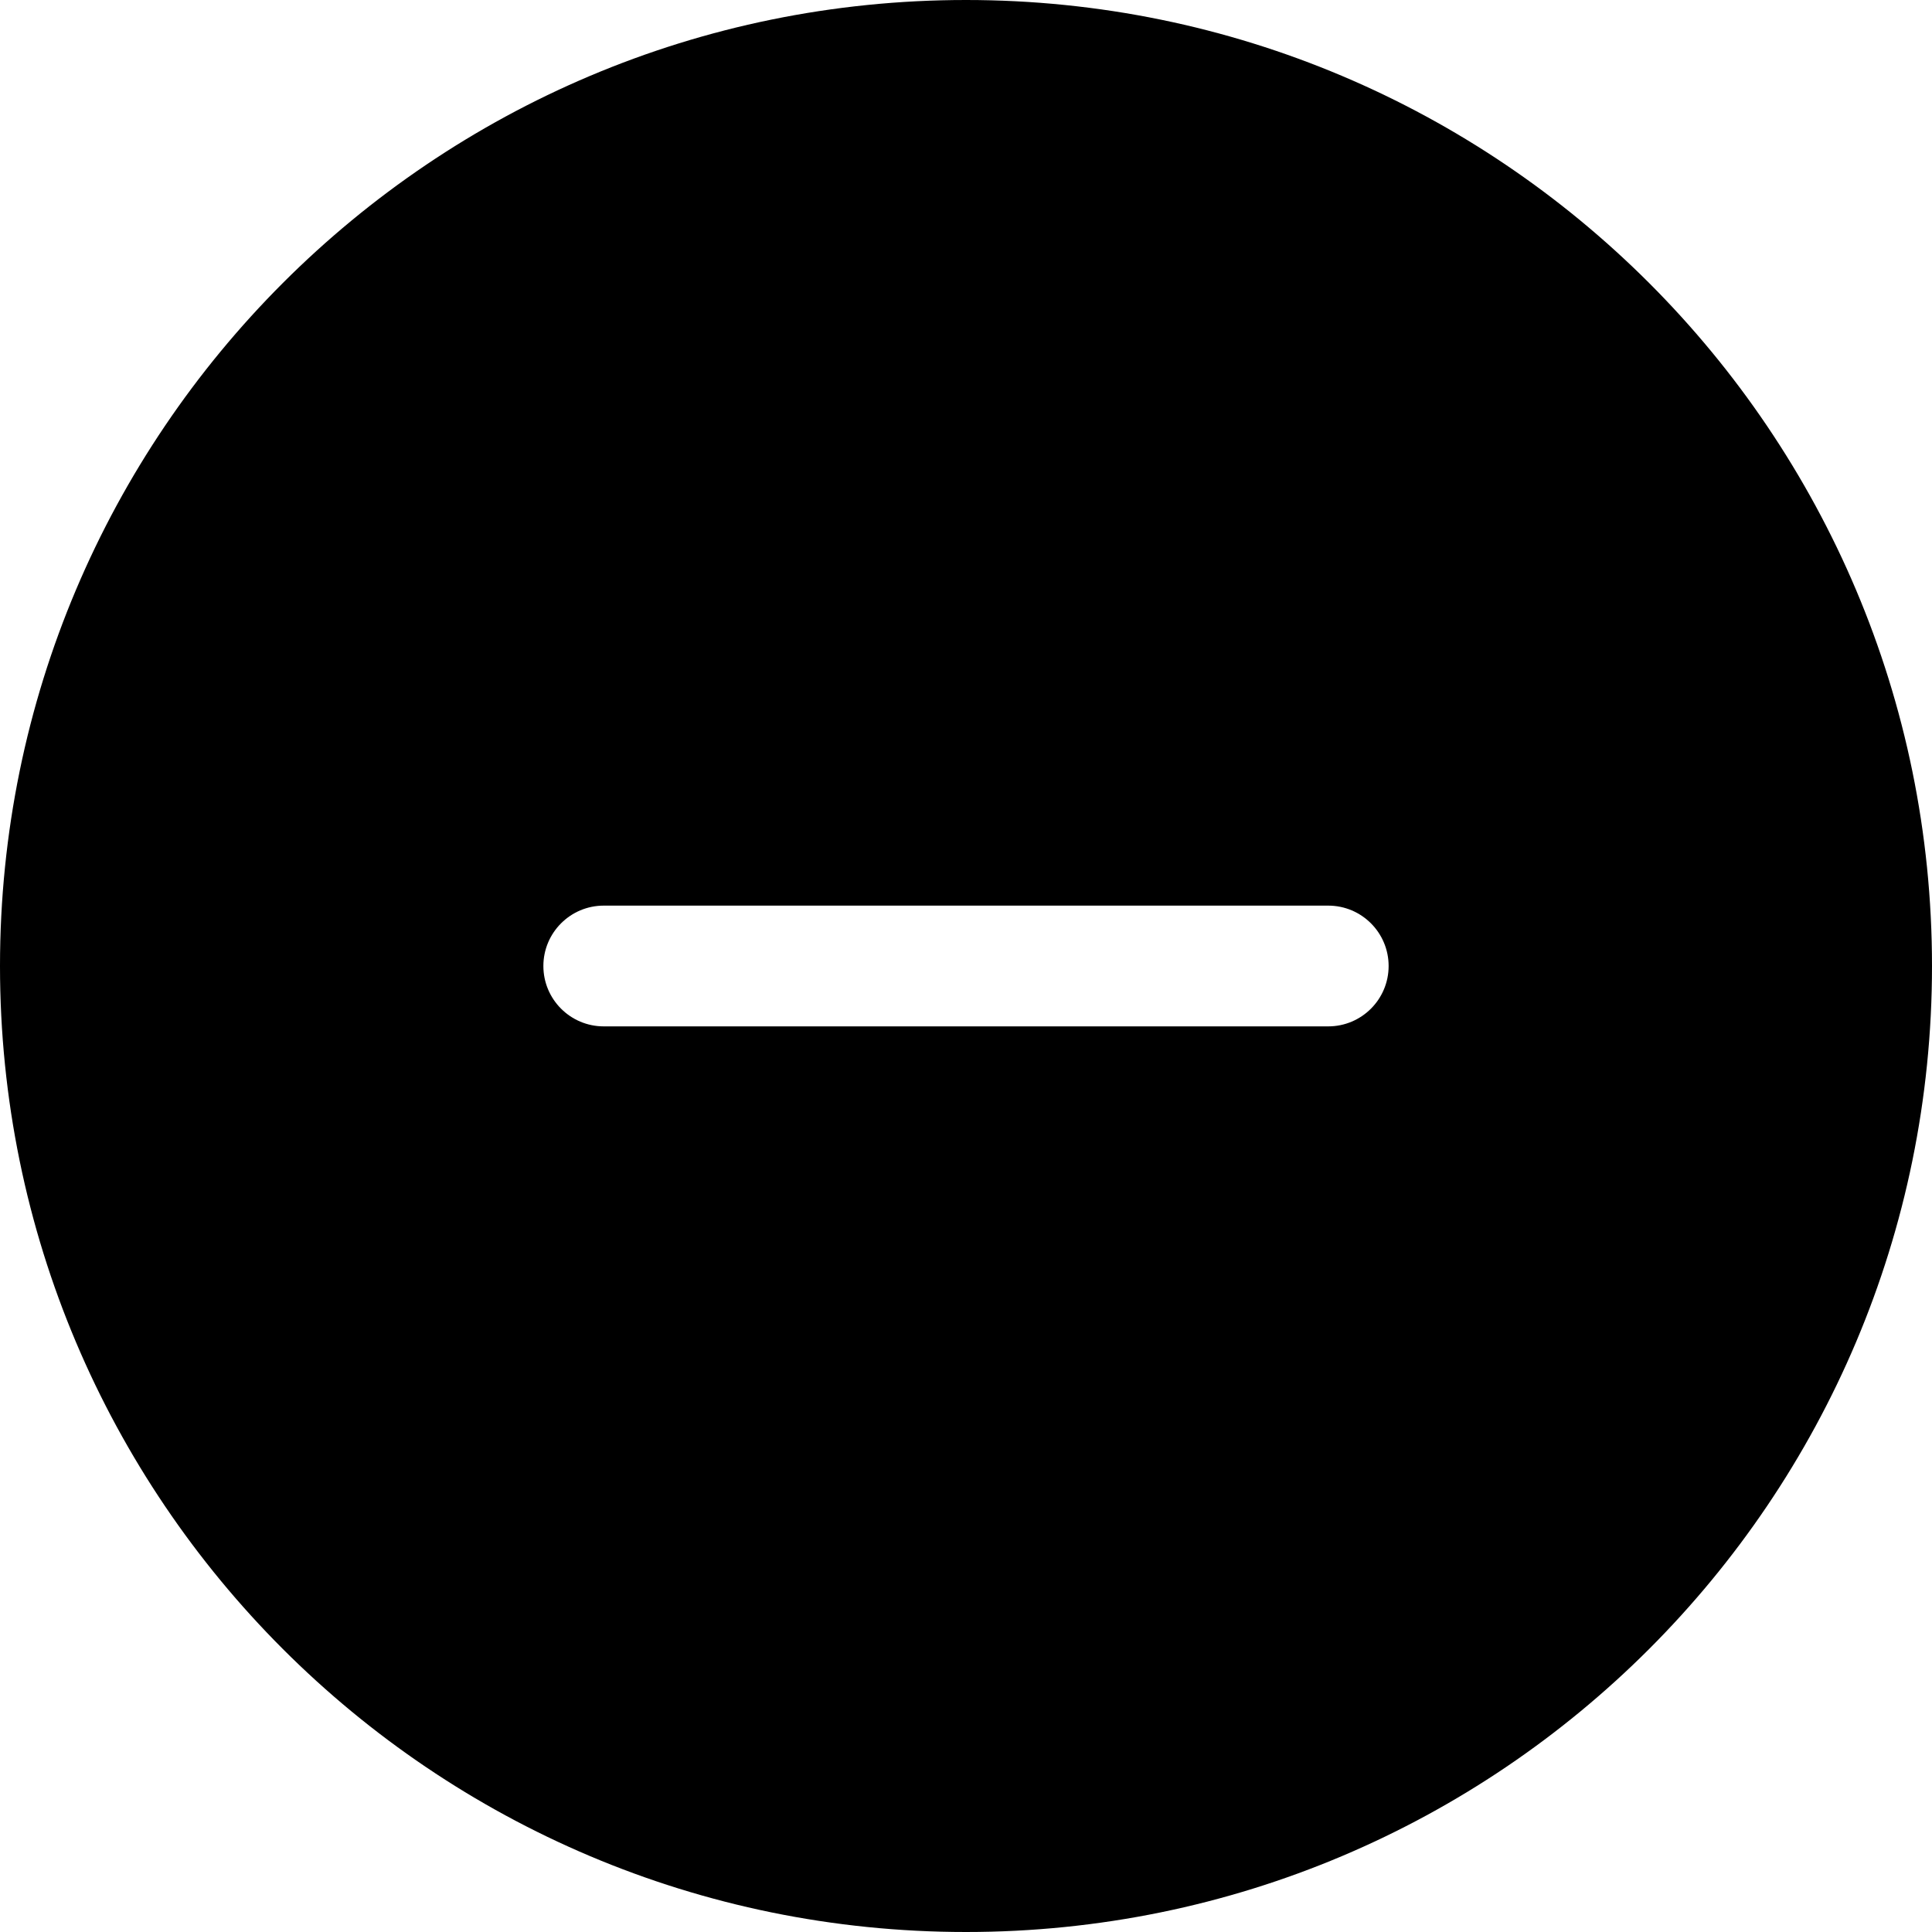 <?xml version="1.0" encoding="iso-8859-1"?>
<!-- Generator: Adobe Illustrator 18.0.0, SVG Export Plug-In . SVG Version: 6.00 Build 0)  -->
<!DOCTYPE svg PUBLIC "-//W3C//DTD SVG 1.1//EN" "http://www.w3.org/Graphics/SVG/1.1/DTD/svg11.dtd">
<svg version="1.1" id="Capa_1" xmlns="http://www.w3.org/2000/svg" xmlns:xlink="http://www.w3.org/1999/xlink" x="0px" y="0px"
	 viewBox="0 0 32 32" style="enable-background:new 0 0 32 32;" xml:space="preserve">
<g id="_x39__2_">
	<g>
		<path style="fill-rule:evenodd;clip-rule:evenodd;" d="M16,0C7.163,0,0,7.163,0,16s7.163,16,16,16c8.837,0,16-7.164,16-16
			S24.837,0,16,0z M22,17H10c-0.552,0-1-0.448-1-1s0.448-1,1-1h12c0.552,0,1,0.448,1,1S22.552,17,22,17z"/>
	</g>
</g>
<g>
</g>
<g>
</g>
<g>
</g>
<g>
</g>
<g>
</g>
<g>
</g>
<g>
</g>
<g>
</g>
<g>
</g>
<g>
</g>
<g>
</g>
<g>
</g>
<g>
</g>
<g>
</g>
<g>
</g>
</svg>
